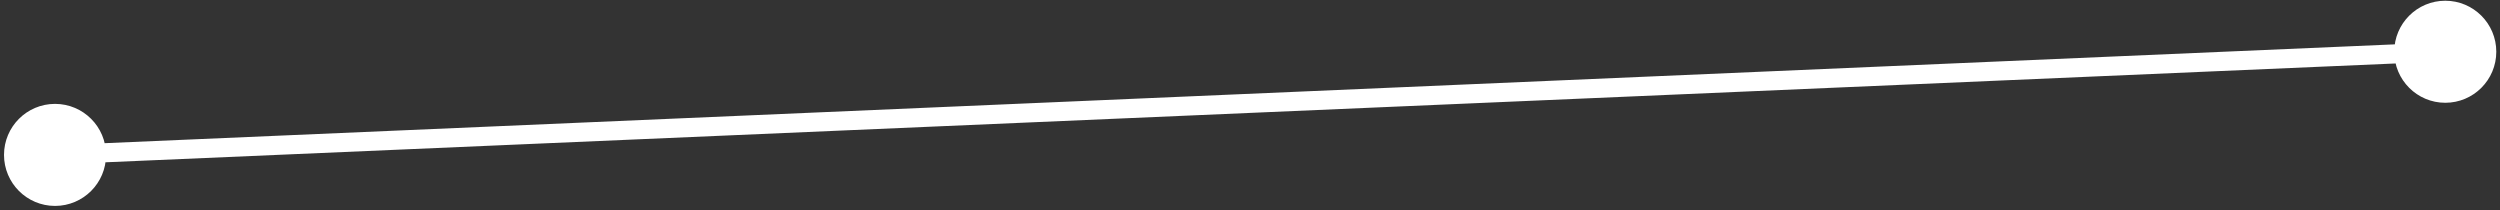 <svg width="392" height="33" viewBox="0 0 392 33" fill="none" xmlns="http://www.w3.org/2000/svg">
<rect x="0" y="0" width="392" height="33" fill="#333333" stroke="none"/>
<path d="M0.629 24.288C0.629 28.706 4.211 32.288 8.629 32.288C13.047 32.288 16.629 28.706 16.629 24.288C16.629 19.87 13.047 16.288 8.629 16.288C4.211 16.288 0.629 19.87 0.629 24.288ZM375.419 8.115C375.419 12.533 379.001 16.115 383.419 16.115C387.837 16.115 391.419 12.533 391.419 8.115C391.419 3.696 387.837 0.115 383.419 0.115C379.001 0.115 375.419 3.696 375.419 8.115ZM8.694 25.787L383.484 9.613L383.354 6.616L8.564 22.79L8.694 25.787Z" fill="white"/>
</svg>
